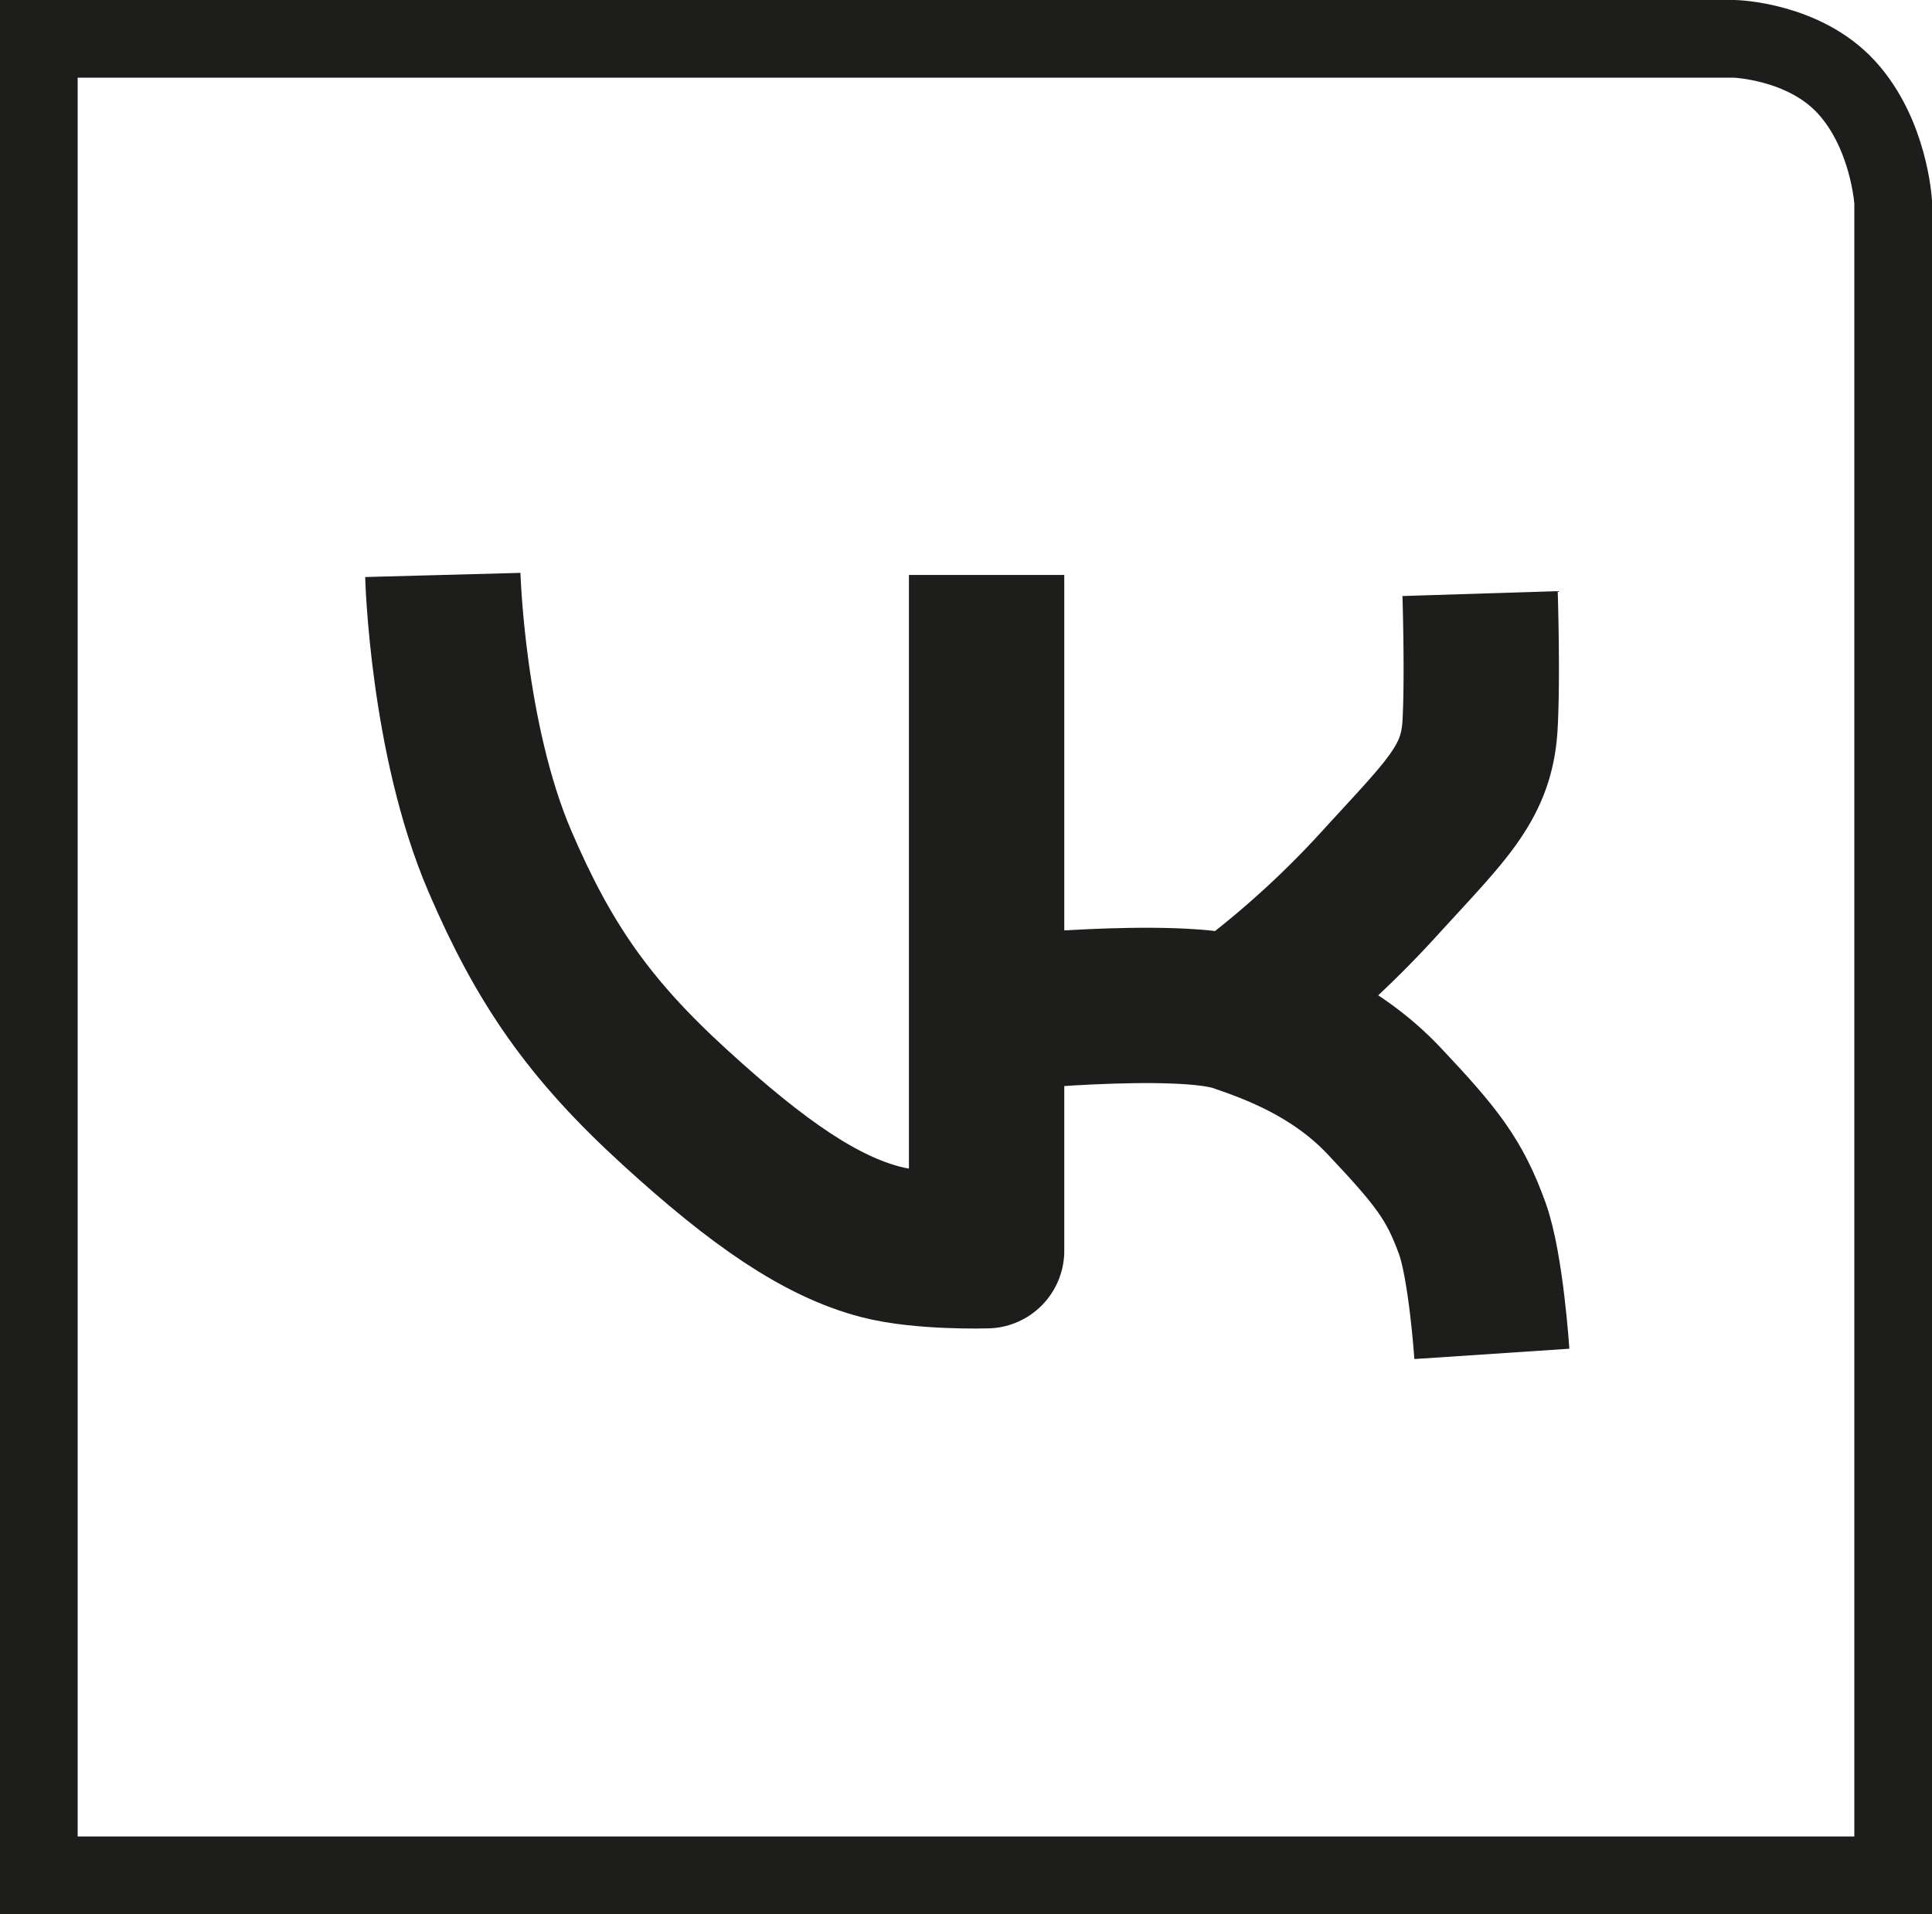 <svg id="Слой_2" data-name="Слой 2" xmlns="http://www.w3.org/2000/svg" viewBox="0 0 497.47 492.93"><defs><style>.cls-1,.cls-2{fill:none;stroke:#1d1d1b;}.cls-1{stroke-miterlimit:10;stroke-width:20px;}.cls-2{stroke-linejoin:round;stroke-width:40px;}</style></defs><path class="cls-1" d="M19.33,18.19V491.12H496.8V60.25s-1-17.52-12-29.56-28.9-12.5-28.9-12.5Z" transform="translate(-9.33 -8.19)"/><path class="cls-2" d="M123.35,156.25s1.13,42.13,14.71,73.77c11.32,26.37,23,43.21,45,63.28C204.76,313.14,220.75,324,236.08,328c10.61,2.78,27.29,2.28,27.29,2.28V156.25" transform="translate(-9.33 -8.19)"/><path class="cls-2" d="M393.47,356.84s-1.5-22.55-5.05-32.33c-4.55-12.54-9-18.28-22.74-32.85-12.63-13.39-28.42-19.07-37.64-22.23-15.3-5.23-64.67,0-64.67,0" transform="translate(-9.33 -8.19)"/><path class="cls-2" d="M390.44,161.05s.67,21.22,0,33.6c-.79,15.16-8.54,22-25.8,40.93a251,251,0,0,1-33.6,30.82" transform="translate(-9.33 -8.19)"/></svg>